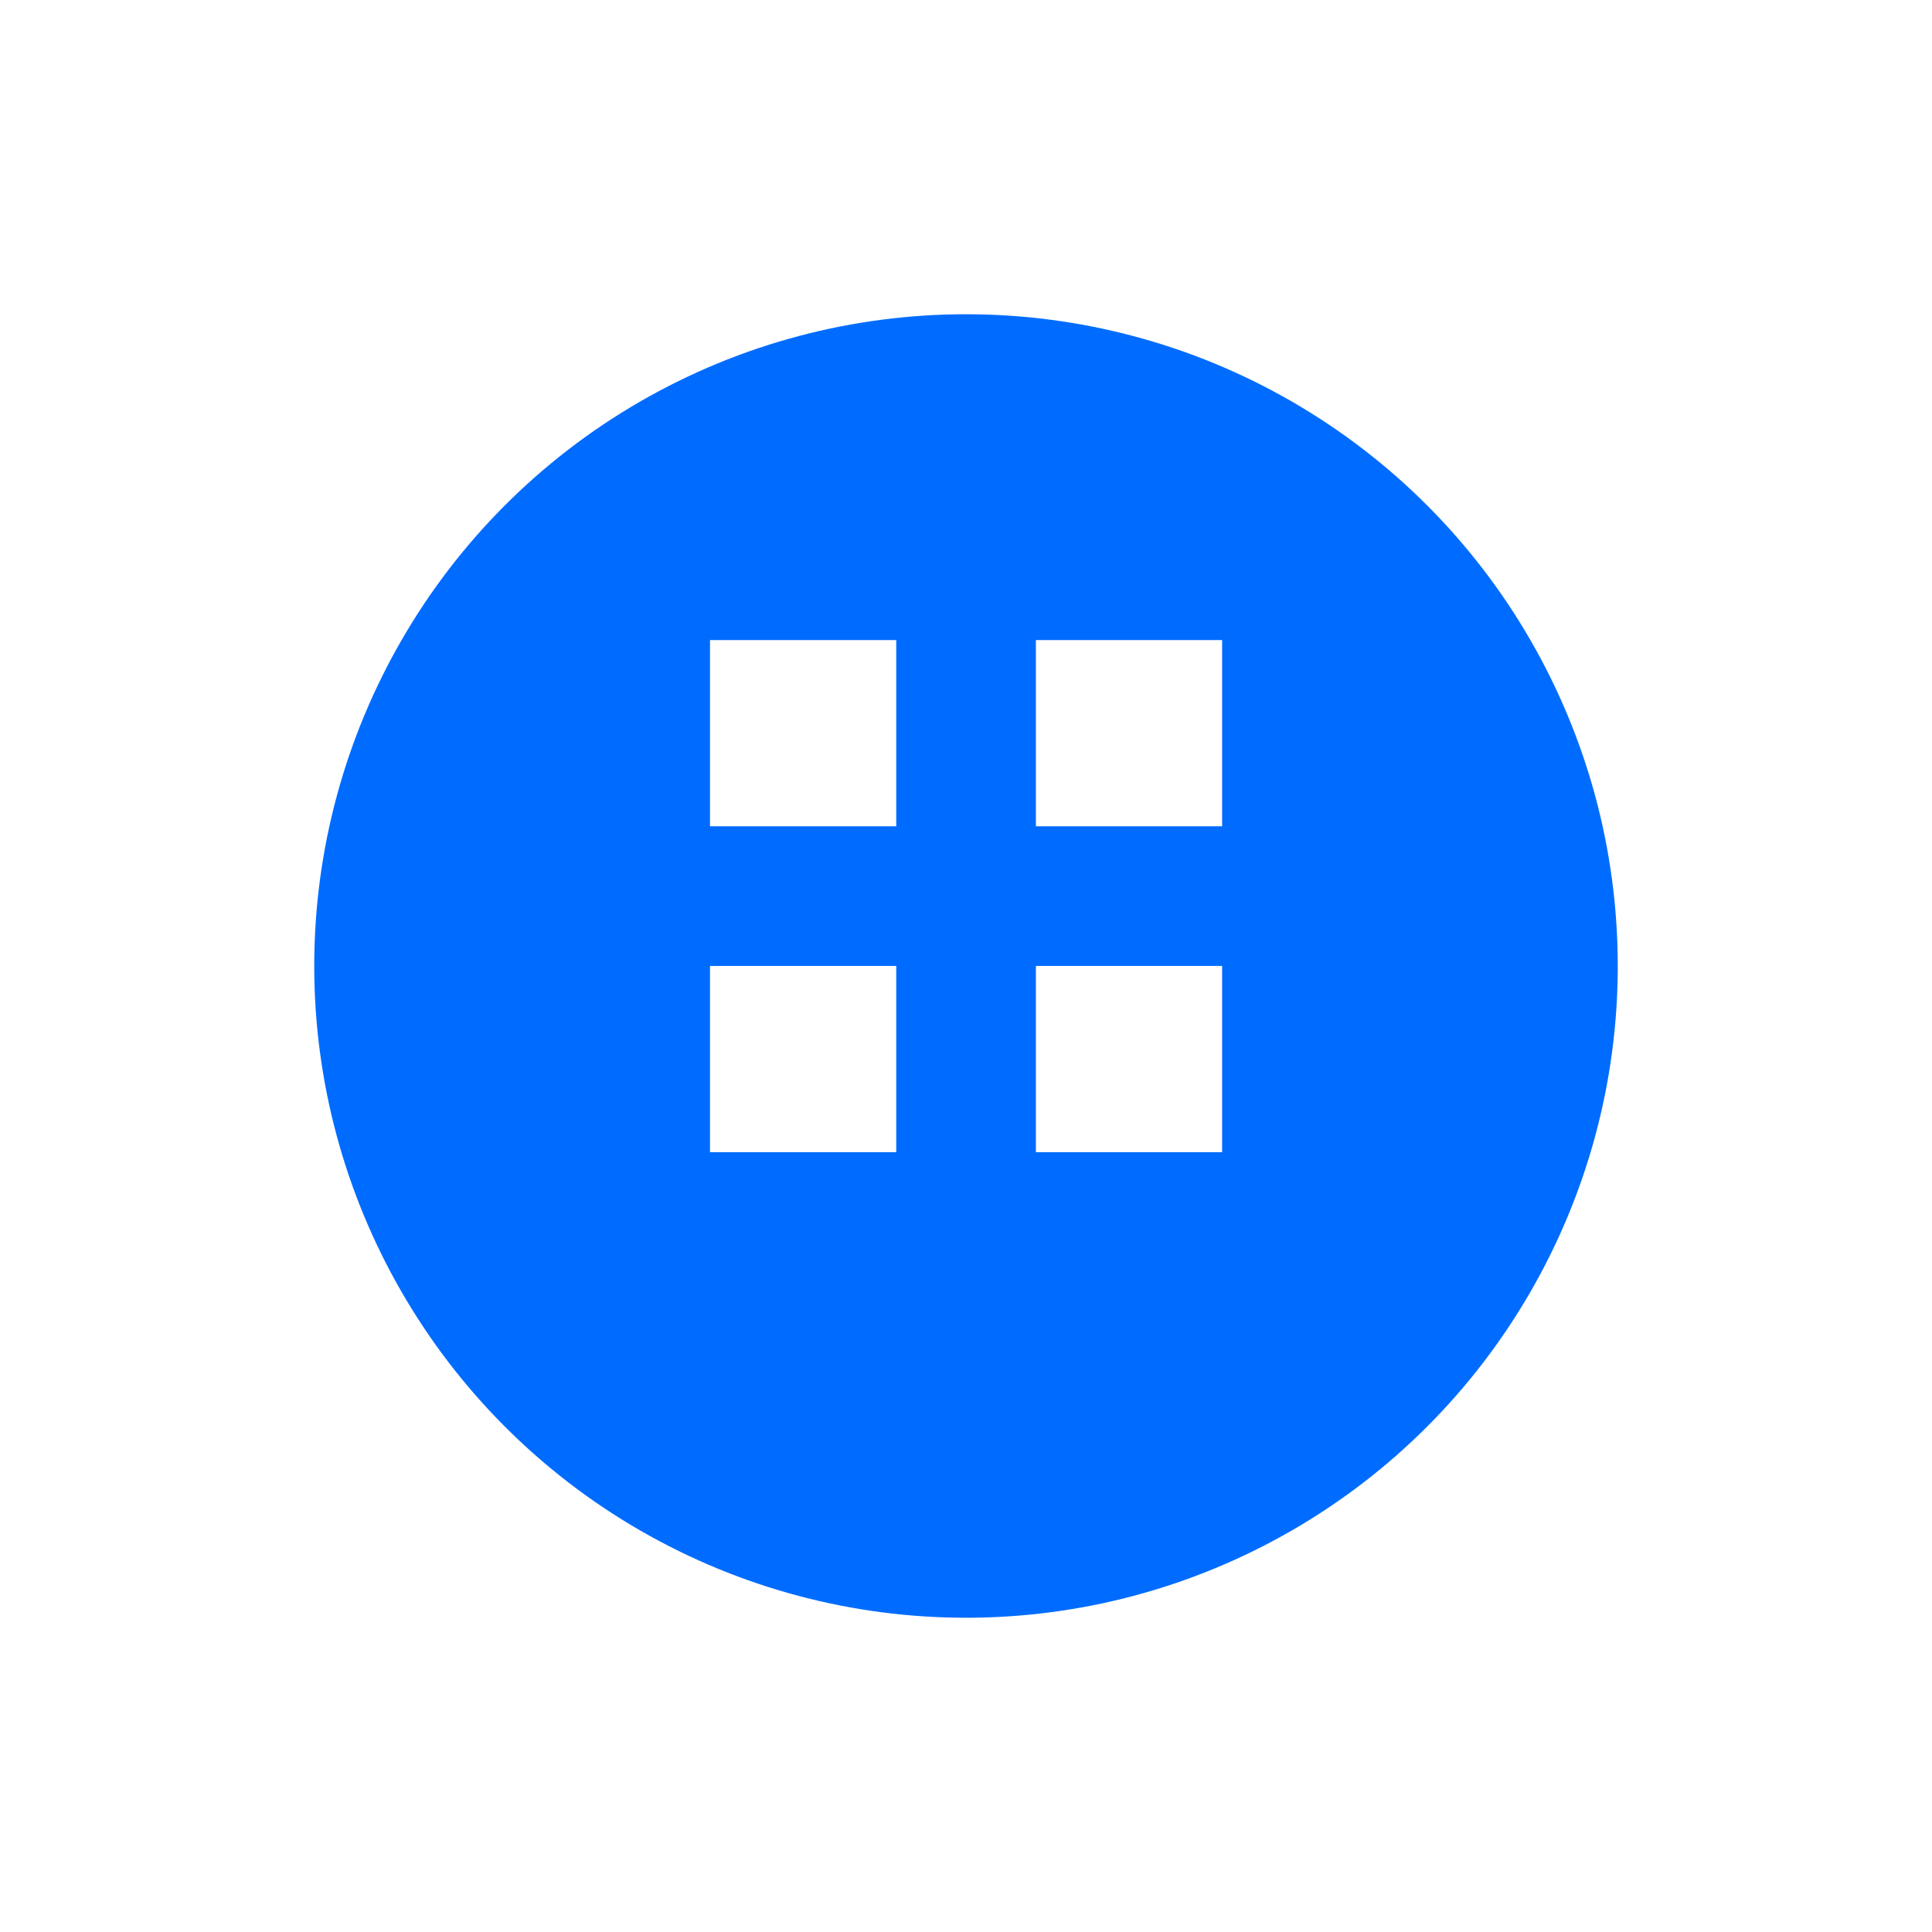 <svg xmlns="http://www.w3.org/2000/svg" xmlns:xlink="http://www.w3.org/1999/xlink" width="83" height="83" viewBox="0 0 83 83">
  <defs>
    <filter id="Ellipse_4" x="0" y="0" width="83" height="83" filterUnits="userSpaceOnUse">
      <feOffset dy="3" input="SourceAlpha"/>
      <feGaussianBlur stdDeviation="4.5" result="blur"/>
      <feFlood flood-opacity="0.294"/>
      <feComposite operator="in" in2="blur"/>
      <feComposite in="SourceGraphic"/>
    </filter>
    <filter id="Rectangle_4167" x="21.499" y="18.5" width="26" height="26" filterUnits="userSpaceOnUse">
      <feOffset input="SourceAlpha"/>
      <feGaussianBlur stdDeviation="3" result="blur-2"/>
      <feFlood flood-opacity="0.192"/>
      <feComposite operator="in" in2="blur-2"/>
      <feComposite in="SourceGraphic"/>
    </filter>
    <filter id="Rectangle_4170" x="21.499" y="32.5" width="26" height="26" filterUnits="userSpaceOnUse">
      <feOffset input="SourceAlpha"/>
      <feGaussianBlur stdDeviation="3" result="blur-3"/>
      <feFlood flood-opacity="0.192"/>
      <feComposite operator="in" in2="blur-3"/>
      <feComposite in="SourceGraphic"/>
    </filter>
    <filter id="Rectangle_4168" x="35.499" y="18.5" width="26" height="26" filterUnits="userSpaceOnUse">
      <feOffset input="SourceAlpha"/>
      <feGaussianBlur stdDeviation="3" result="blur-4"/>
      <feFlood flood-opacity="0.192"/>
      <feComposite operator="in" in2="blur-4"/>
      <feComposite in="SourceGraphic"/>
    </filter>
    <filter id="Rectangle_4169" x="35.499" y="32.5" width="26" height="26" filterUnits="userSpaceOnUse">
      <feOffset input="SourceAlpha"/>
      <feGaussianBlur stdDeviation="3" result="blur-5"/>
      <feFlood flood-opacity="0.192"/>
      <feComposite operator="in" in2="blur-5"/>
      <feComposite in="SourceGraphic"/>
    </filter>
  </defs>
  <g id="view_more_button" data-name="view_more button" transform="translate(13.5 10.5)">
    <g transform="matrix(1, 0, 0, 1, -13.5, -10.5)" filter="url(#Ellipse_4)">
      <circle id="Ellipse_4-2" data-name="Ellipse 4" cx="28" cy="28" r="28" transform="translate(13.5 10.5)" fill="#006cff"/>
    </g>
    <g id="Group_3600" data-name="Group 3600" transform="translate(16.753 16.918)">
      <g transform="matrix(1, 0, 0, 1, -30.25, -27.42)" filter="url(#Rectangle_4167)">
        <rect id="Rectangle_4167-2" data-name="Rectangle 4167" width="8" height="8" transform="translate(30.5 27.5)" fill="#fff"/>
      </g>
      <g transform="matrix(1, 0, 0, 1, -30.25, -27.42)" filter="url(#Rectangle_4170)">
        <rect id="Rectangle_4170-2" data-name="Rectangle 4170" width="8" height="8" transform="translate(30.5 41.5)" fill="#fff"/>
      </g>
      <g transform="matrix(1, 0, 0, 1, -30.25, -27.42)" filter="url(#Rectangle_4168)">
        <rect id="Rectangle_4168-2" data-name="Rectangle 4168" width="8" height="8" transform="translate(44.5 27.5)" fill="#fff"/>
      </g>
      <g transform="matrix(1, 0, 0, 1, -30.25, -27.42)" filter="url(#Rectangle_4169)">
        <rect id="Rectangle_4169-2" data-name="Rectangle 4169" width="8" height="8" transform="translate(44.5 41.5)" fill="#fff"/>
      </g>
    </g>
  </g>
</svg>
